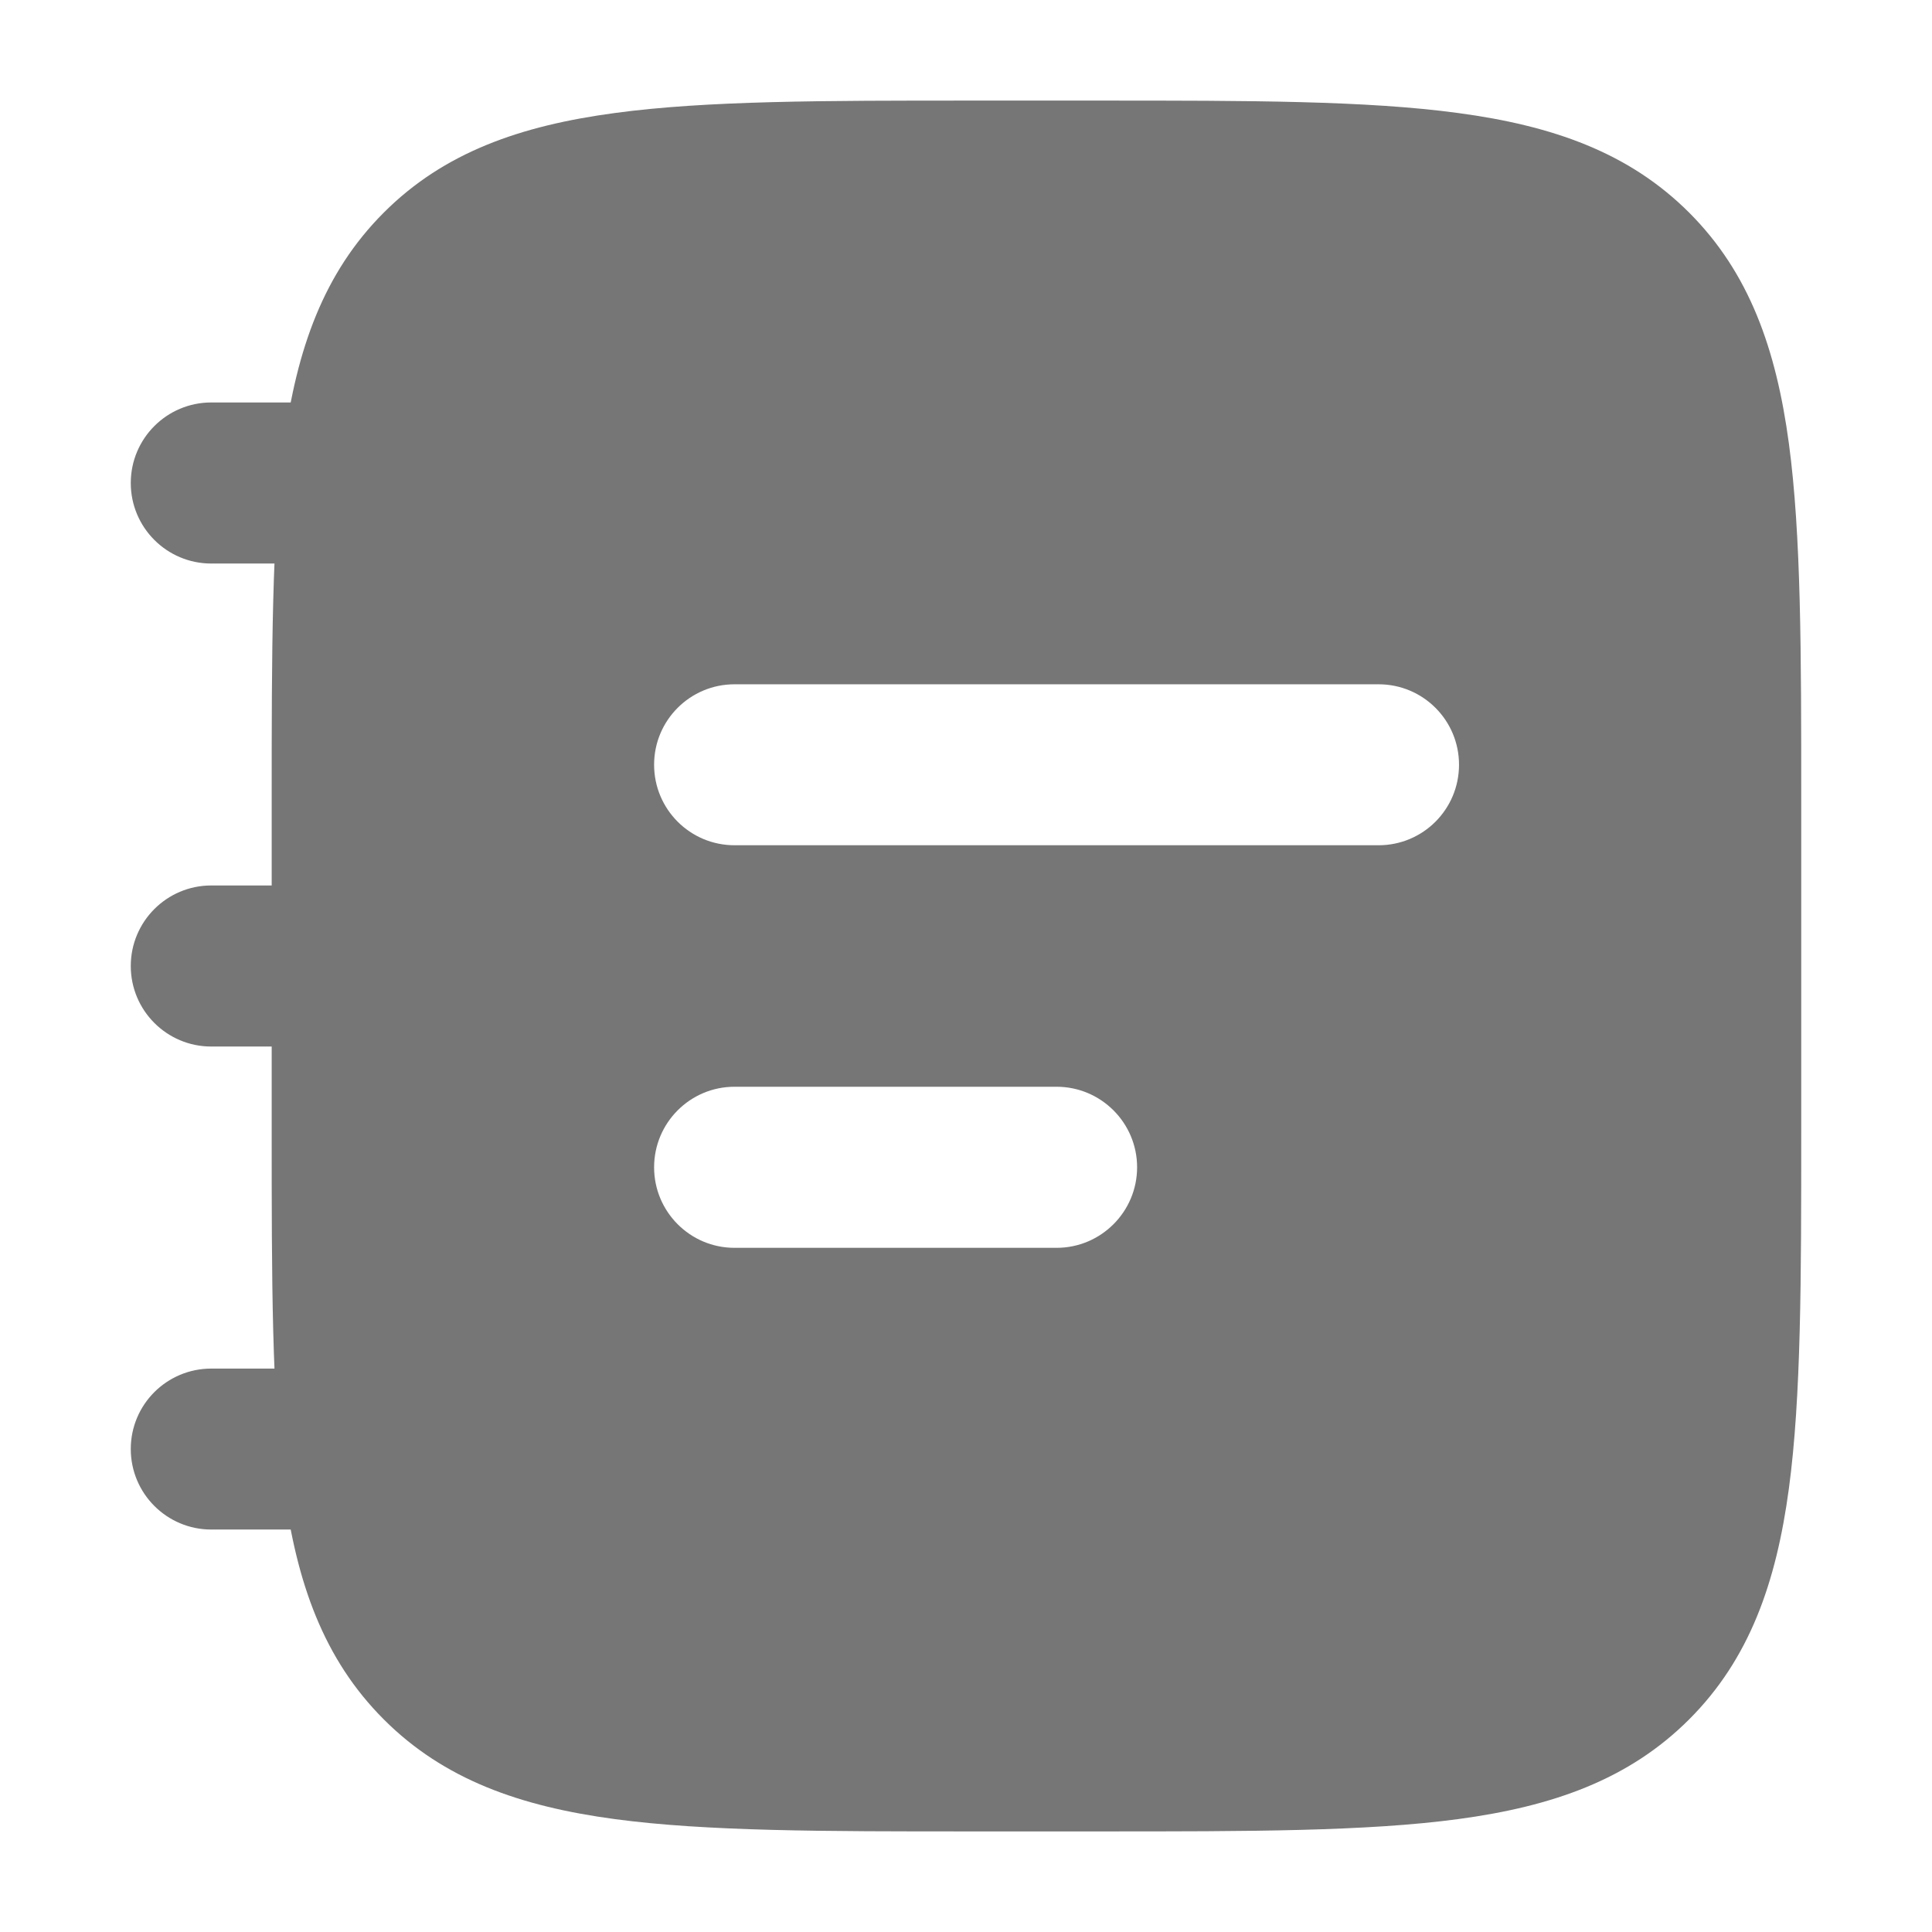 <svg width="16" height="16" viewBox="0 0 16 16" fill="none" xmlns="http://www.w3.org/2000/svg">
<path fill-rule="evenodd" clip-rule="evenodd" d="M1.083 4C1.083 3.632 1.381 3.333 1.75 3.333L3.416 3.333C3.785 3.333 4.083 3.632 4.083 4C4.083 4.368 3.785 4.667 3.416 4.667L1.75 4.667C1.381 4.667 1.083 4.368 1.083 4ZM1.083 8C1.083 7.632 1.381 7.333 1.75 7.333L3.416 7.333C3.785 7.333 4.083 7.632 4.083 8C4.083 8.368 3.785 8.667 3.416 8.667H1.75C1.381 8.667 1.083 8.368 1.083 8ZM1.083 12C1.083 11.632 1.381 11.334 1.75 11.334H3.416C3.785 11.334 4.083 11.632 4.083 12C4.083 12.368 3.785 12.667 3.416 12.667H1.75C1.381 12.667 1.083 12.368 1.083 12Z" fill="#767676"/>
<path fill-rule="evenodd" clip-rule="evenodd" d="M9.121 0.833H9.121H9.121H8.046H8.046H8.046C6.821 0.833 5.85 0.833 5.091 0.936C4.309 1.041 3.676 1.262 3.178 1.761C2.679 2.26 2.457 2.893 2.352 3.674C2.25 4.434 2.25 5.404 2.25 6.629V6.629V6.629V9.371V9.371C2.25 10.596 2.25 11.567 2.352 12.326C2.457 13.108 2.679 13.74 3.178 14.239C3.676 14.738 4.309 14.96 5.091 15.065C5.85 15.167 6.821 15.167 8.046 15.167H8.046H9.121H9.121C10.346 15.167 11.317 15.167 12.076 15.065C12.858 14.96 13.49 14.738 13.989 14.239C14.488 13.74 14.71 13.108 14.815 12.326C14.917 11.567 14.917 10.596 14.917 9.371V9.371V9.371V6.629V6.629V6.629C14.917 5.404 14.917 4.434 14.815 3.674C14.71 2.893 14.488 2.26 13.989 1.761C13.49 1.262 12.858 1.041 12.076 0.936C11.316 0.833 10.346 0.833 9.121 0.833ZM6.083 5.667C5.715 5.667 5.417 5.965 5.417 6.333C5.417 6.702 5.715 7 6.083 7H11.417C11.785 7 12.083 6.702 12.083 6.333C12.083 5.965 11.785 5.667 11.417 5.667H6.083ZM6.083 9C5.715 9 5.417 9.299 5.417 9.667C5.417 10.035 5.715 10.334 6.083 10.334H8.75C9.118 10.334 9.417 10.035 9.417 9.667C9.417 9.299 9.118 9 8.75 9H6.083Z" fill="#767676"/>
</svg>
